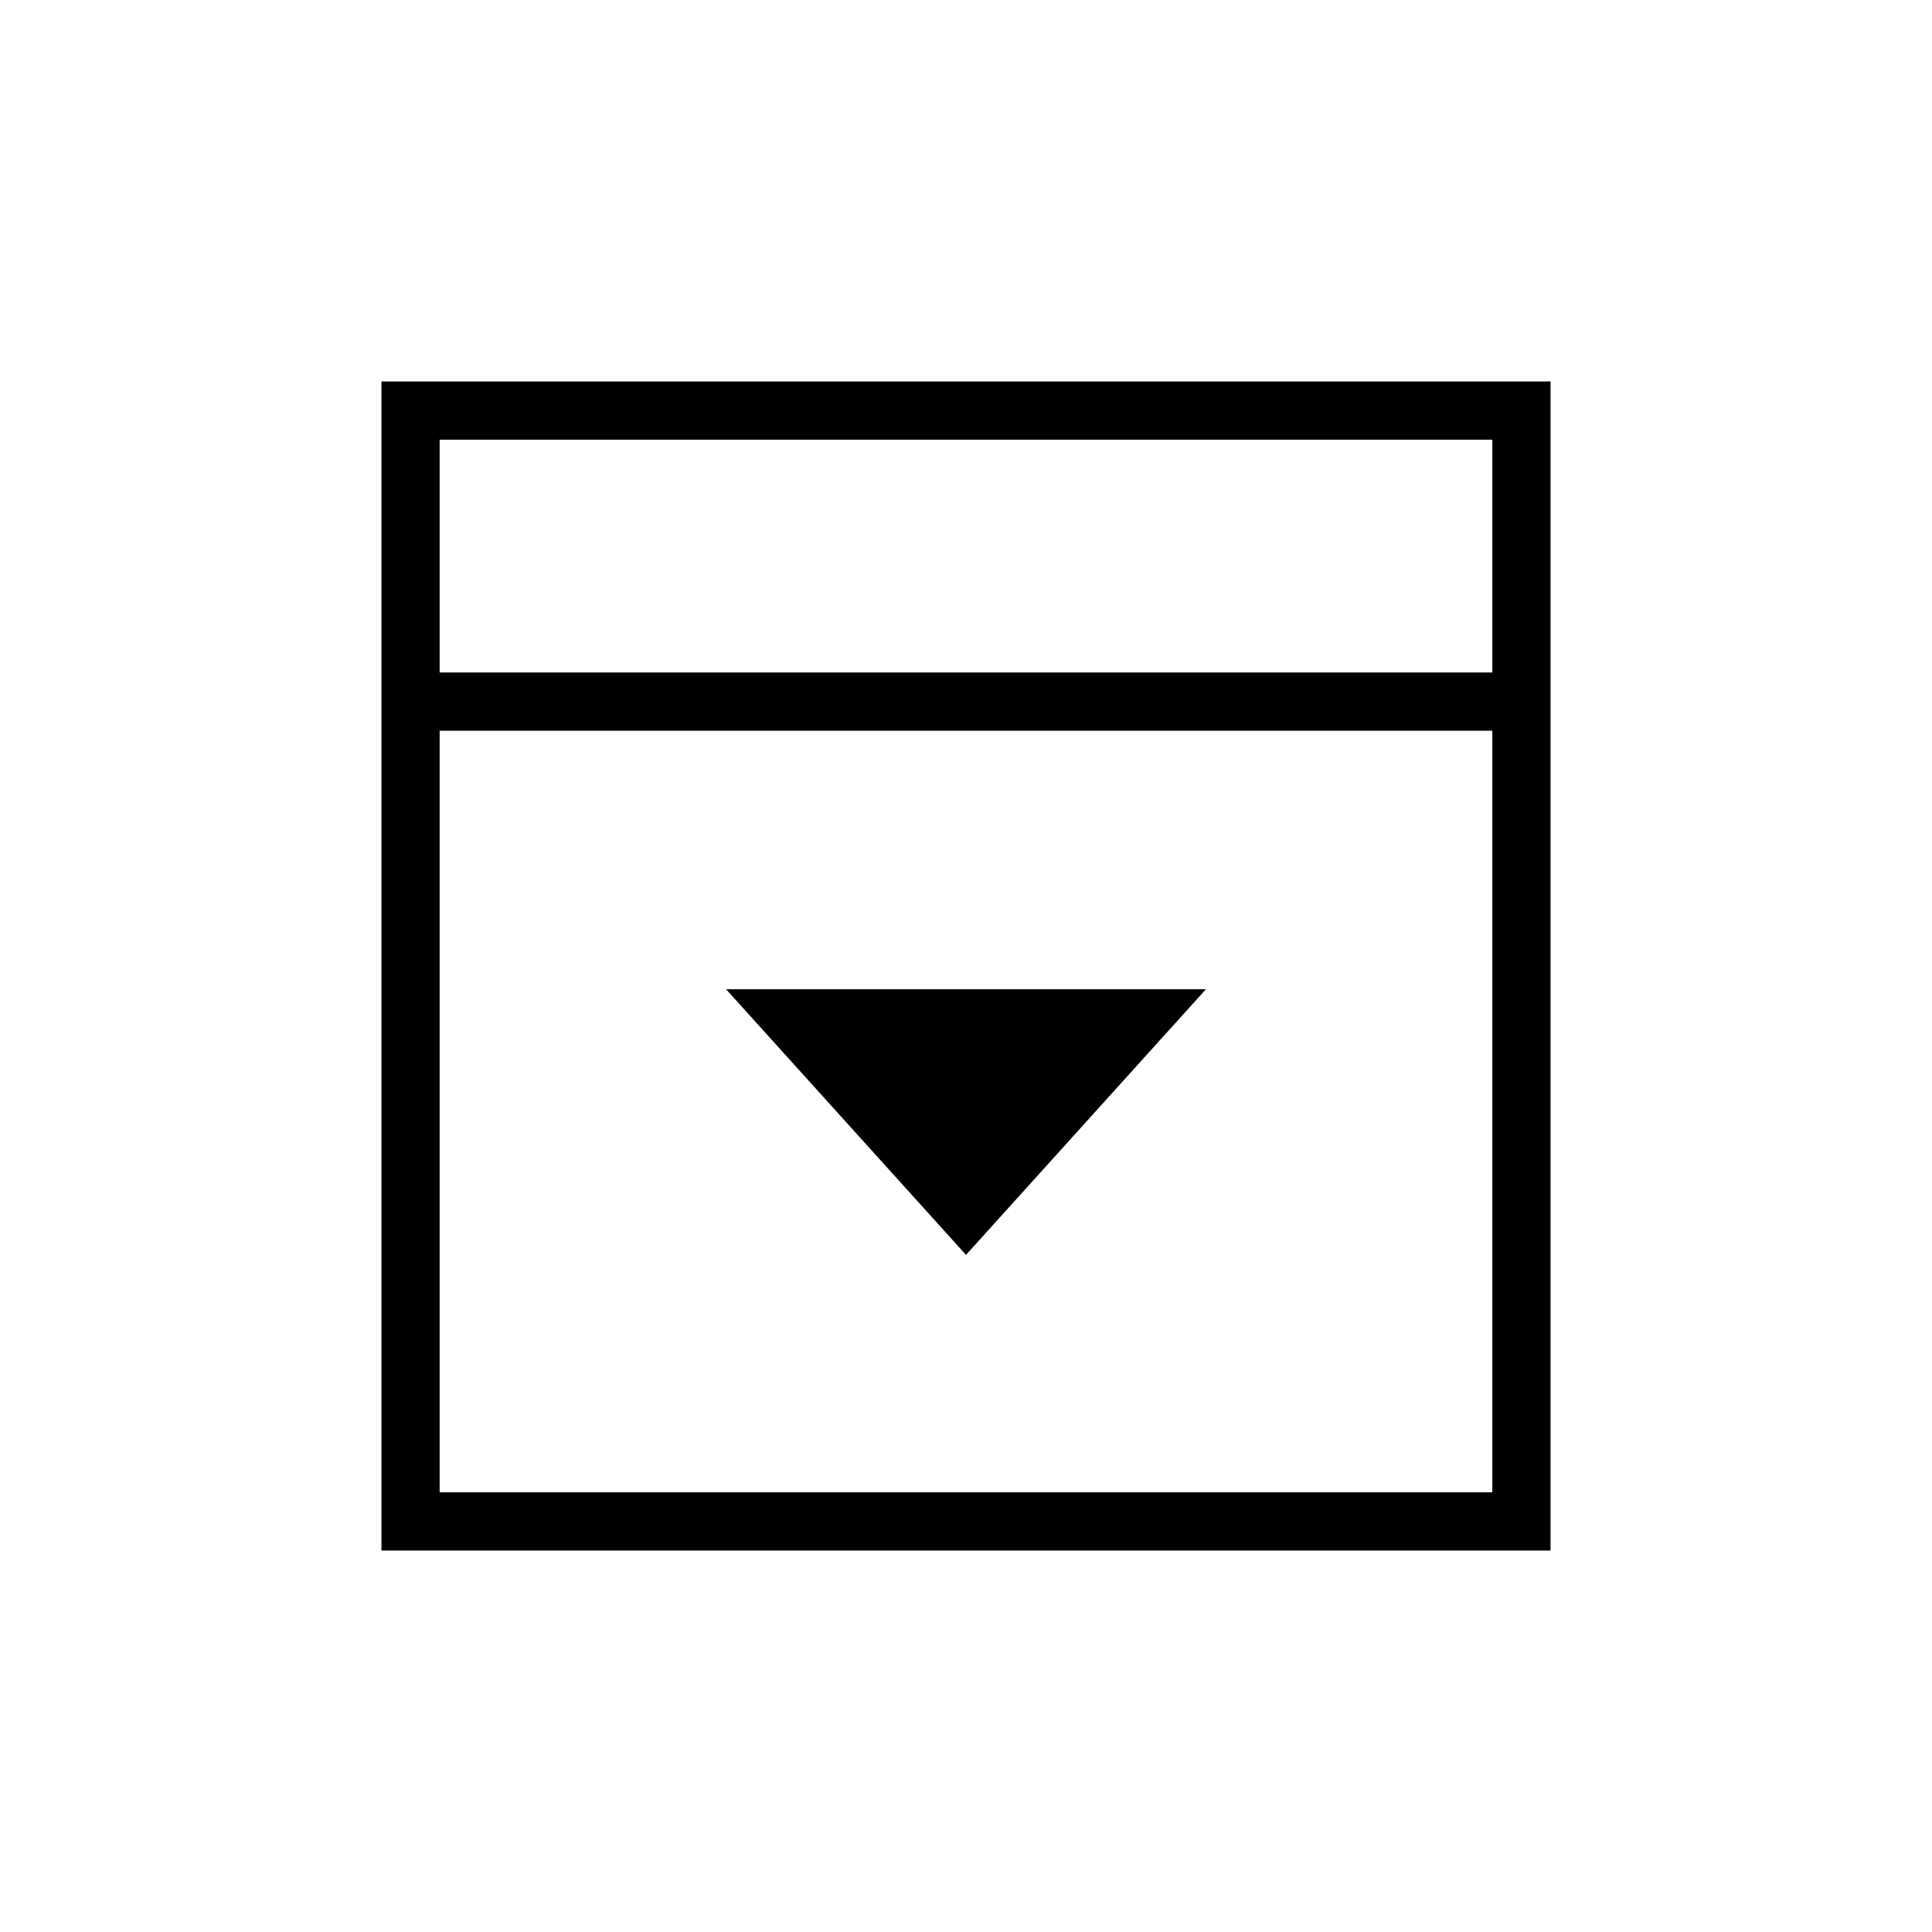 <svg xmlns="http://www.w3.org/2000/svg" height="20" viewBox="0 -960 960 960" width="20"><path d="m480-336.46 119.23-132H360.77l119.23 132ZM218.46-625.85h523.08v-115.69H218.46v115.69Zm0 407.39h523.08v-378.46H218.46v378.46Zm0-407.39v-115.69 115.69Zm-28.92 436.31v-580.92h580.92v580.92H189.54Z"/></svg>